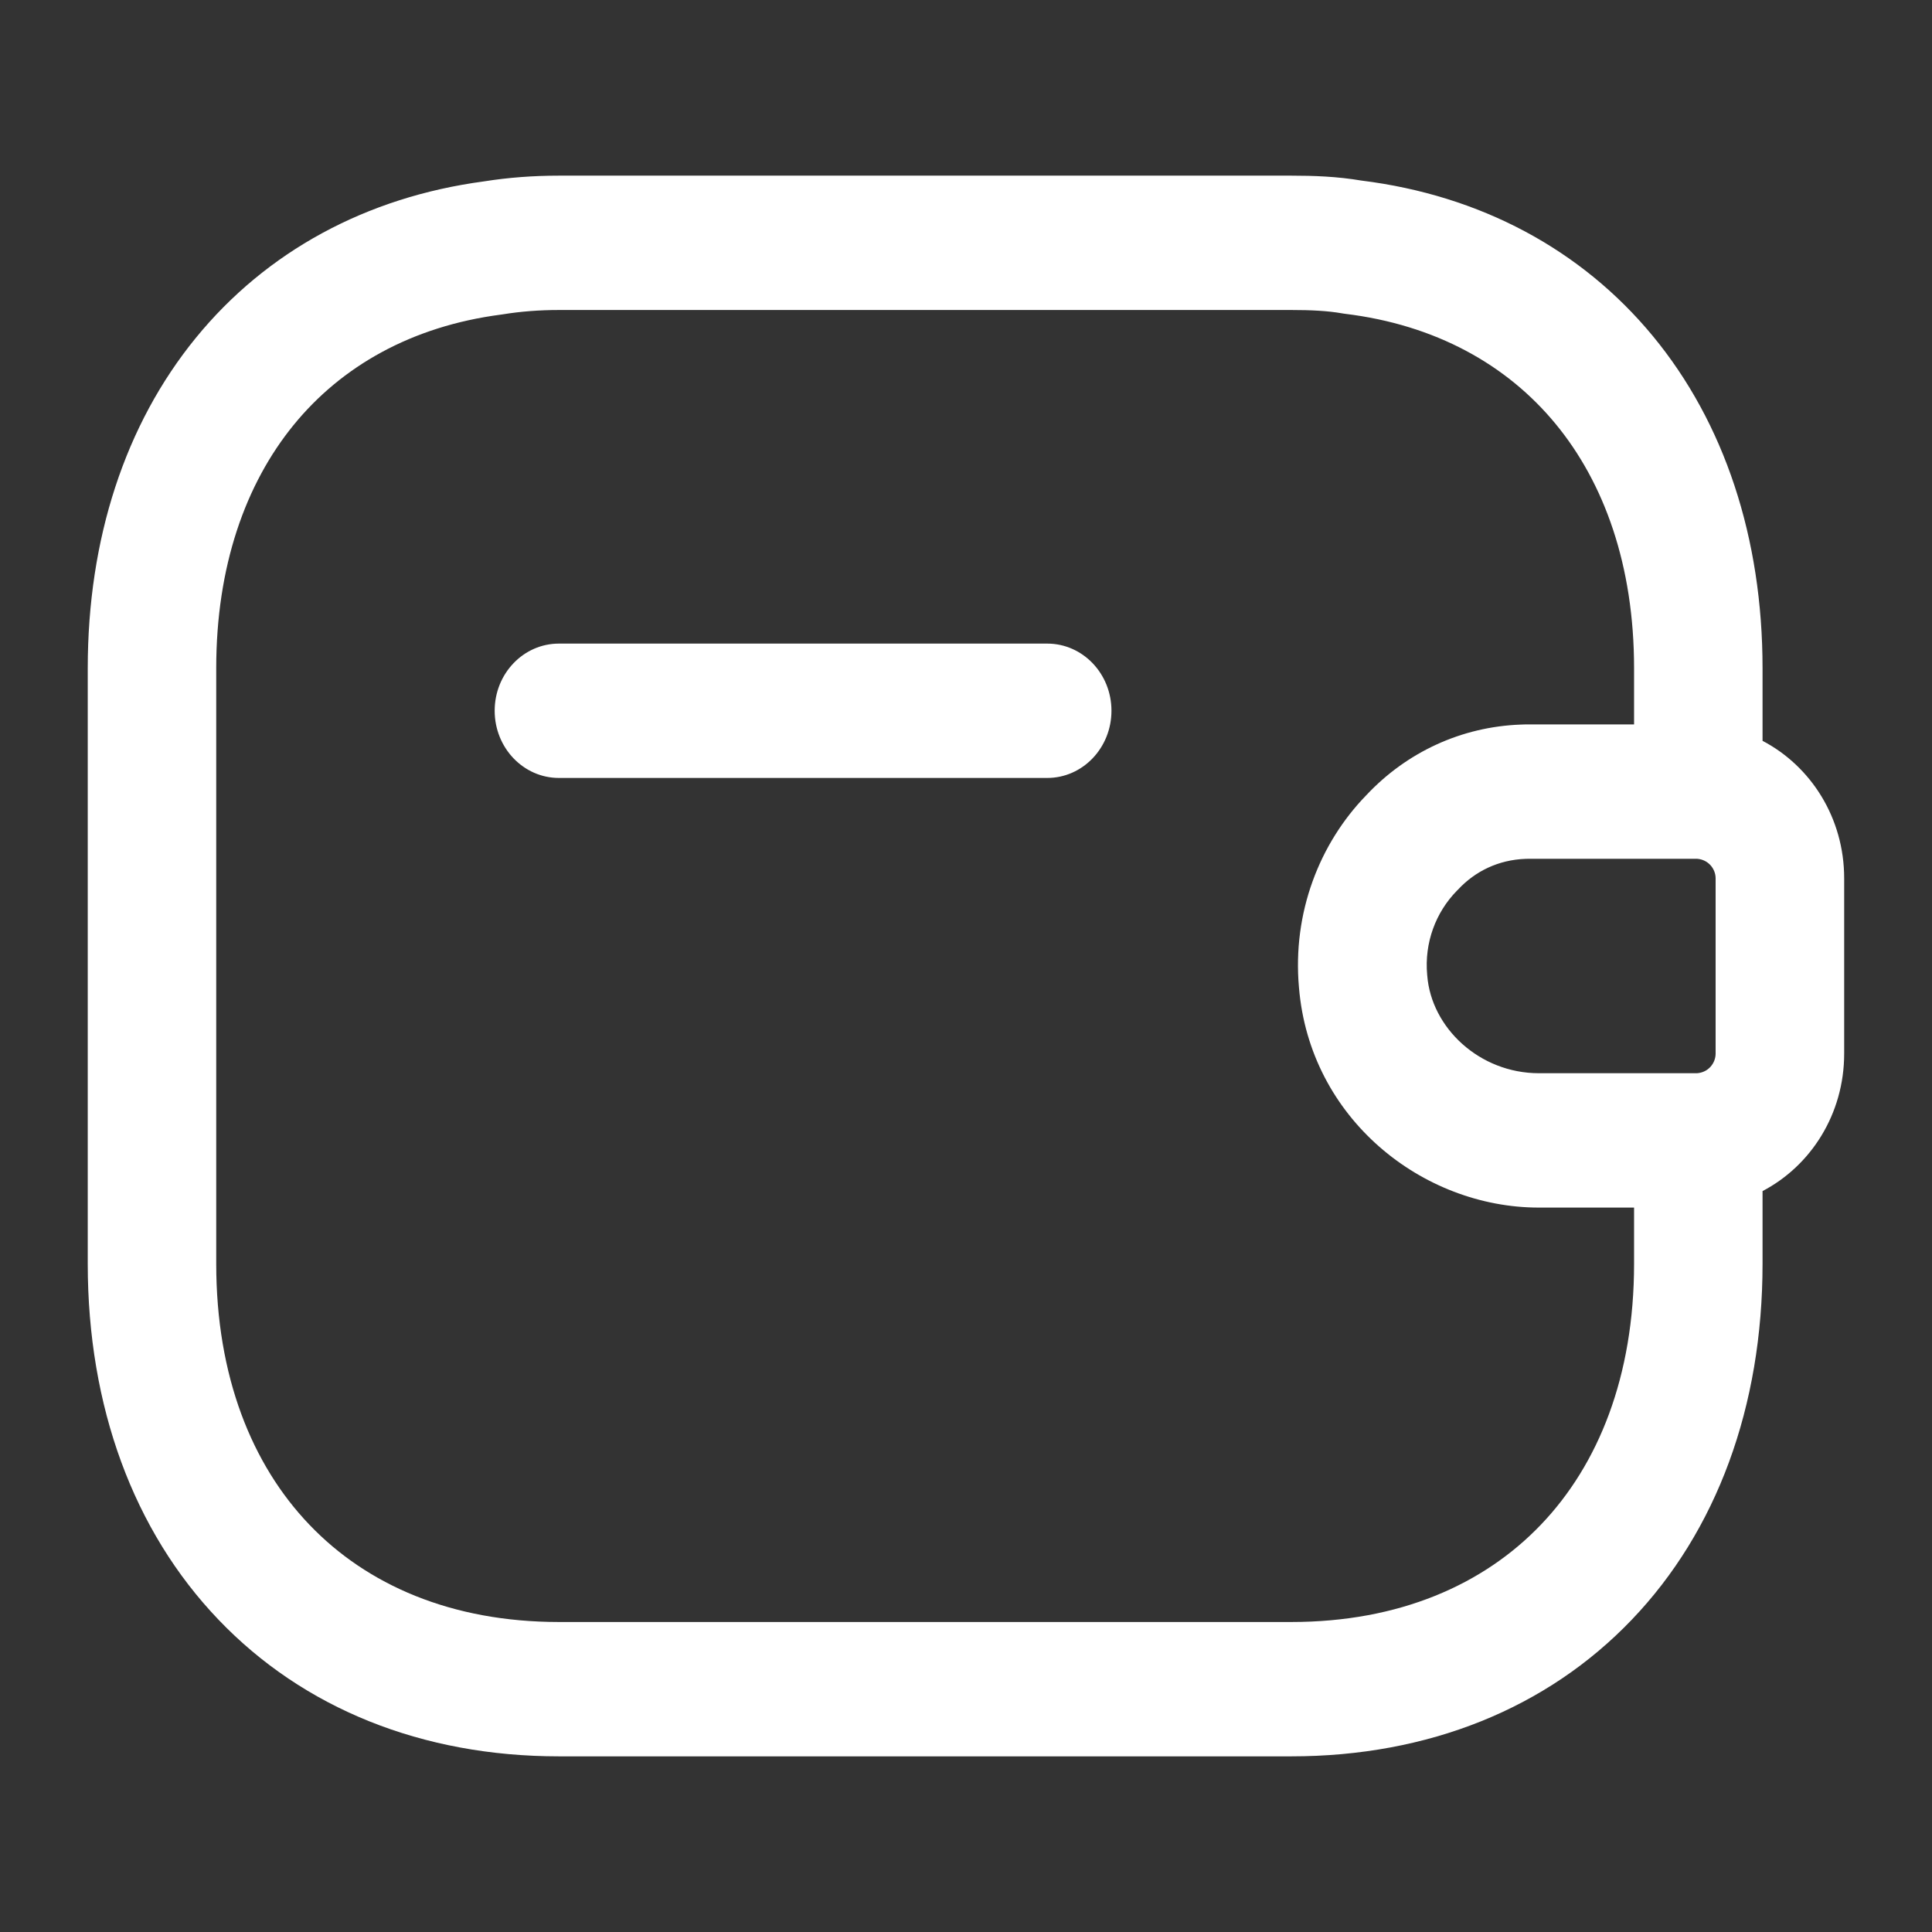 <svg width="24" height="24" viewBox="0 0 24 24" fill="none" xmlns="http://www.w3.org/2000/svg">
<rect x="0" y="0" width="24" height="24" fill="#333333" stroke="none"/>
<path fill-rule="evenodd" clip-rule="evenodd" d="M6.245 3.905C6.466 3.869 6.698 3.851 6.943 3.851H16.042C16.288 3.851 16.49 3.861 16.669 3.892C16.682 3.895 16.695 3.896 16.708 3.898C17.833 4.035 18.717 4.53 19.322 5.263C19.929 5.998 20.299 7.025 20.299 8.301V8.999H18.997C18.961 8.999 18.926 8.999 18.891 9.001C18.154 9.028 17.475 9.343 16.973 9.878C16.39 10.477 16.054 11.34 16.136 12.264C16.269 13.898 17.673 15.001 19.115 15.001H20.299V15.699C20.299 17.095 19.857 18.193 19.142 18.94C18.427 19.688 17.377 20.149 16.042 20.149H6.943C5.608 20.149 4.557 19.688 3.843 18.94C3.128 18.193 2.686 17.095 2.686 15.699V8.301C2.686 7.034 3.05 6.013 3.647 5.28C4.242 4.55 5.113 4.053 6.224 3.908L6.245 3.905ZM21.895 14.796V15.699C21.895 17.474 21.326 19.018 20.271 20.12C19.217 21.223 17.74 21.818 16.042 21.818H6.943C5.245 21.818 3.768 21.223 2.714 20.12C1.659 19.018 1.09 17.474 1.09 15.699V8.301C1.09 6.693 1.555 5.273 2.432 4.198C3.308 3.124 4.551 2.448 6.014 2.253C6.316 2.205 6.626 2.182 6.943 2.182H16.042C16.315 2.182 16.611 2.192 16.911 2.243C18.386 2.426 19.643 3.098 20.531 4.173C21.421 5.251 21.895 6.681 21.895 8.301V9.203C22.495 9.517 22.909 10.16 22.909 10.911V13.088C22.909 13.84 22.495 14.482 21.895 14.796ZM18.95 10.669C18.617 10.681 18.326 10.821 18.113 11.05L18.098 11.065C17.837 11.331 17.692 11.709 17.729 12.111L17.73 12.121L17.73 12.121C17.781 12.767 18.378 13.332 19.118 13.332H21.081C21.223 13.322 21.312 13.206 21.312 13.088V10.911C21.312 10.794 21.223 10.679 21.082 10.668H18.994C18.979 10.668 18.965 10.668 18.95 10.669ZM6.145 8.829C6.145 8.368 6.502 7.995 6.943 7.995H13.009C13.45 7.995 13.807 8.368 13.807 8.829C13.807 9.29 13.45 9.664 13.009 9.664H6.943C6.502 9.664 6.145 9.29 6.145 8.829Z" fill="#FFF"/>
</svg>
